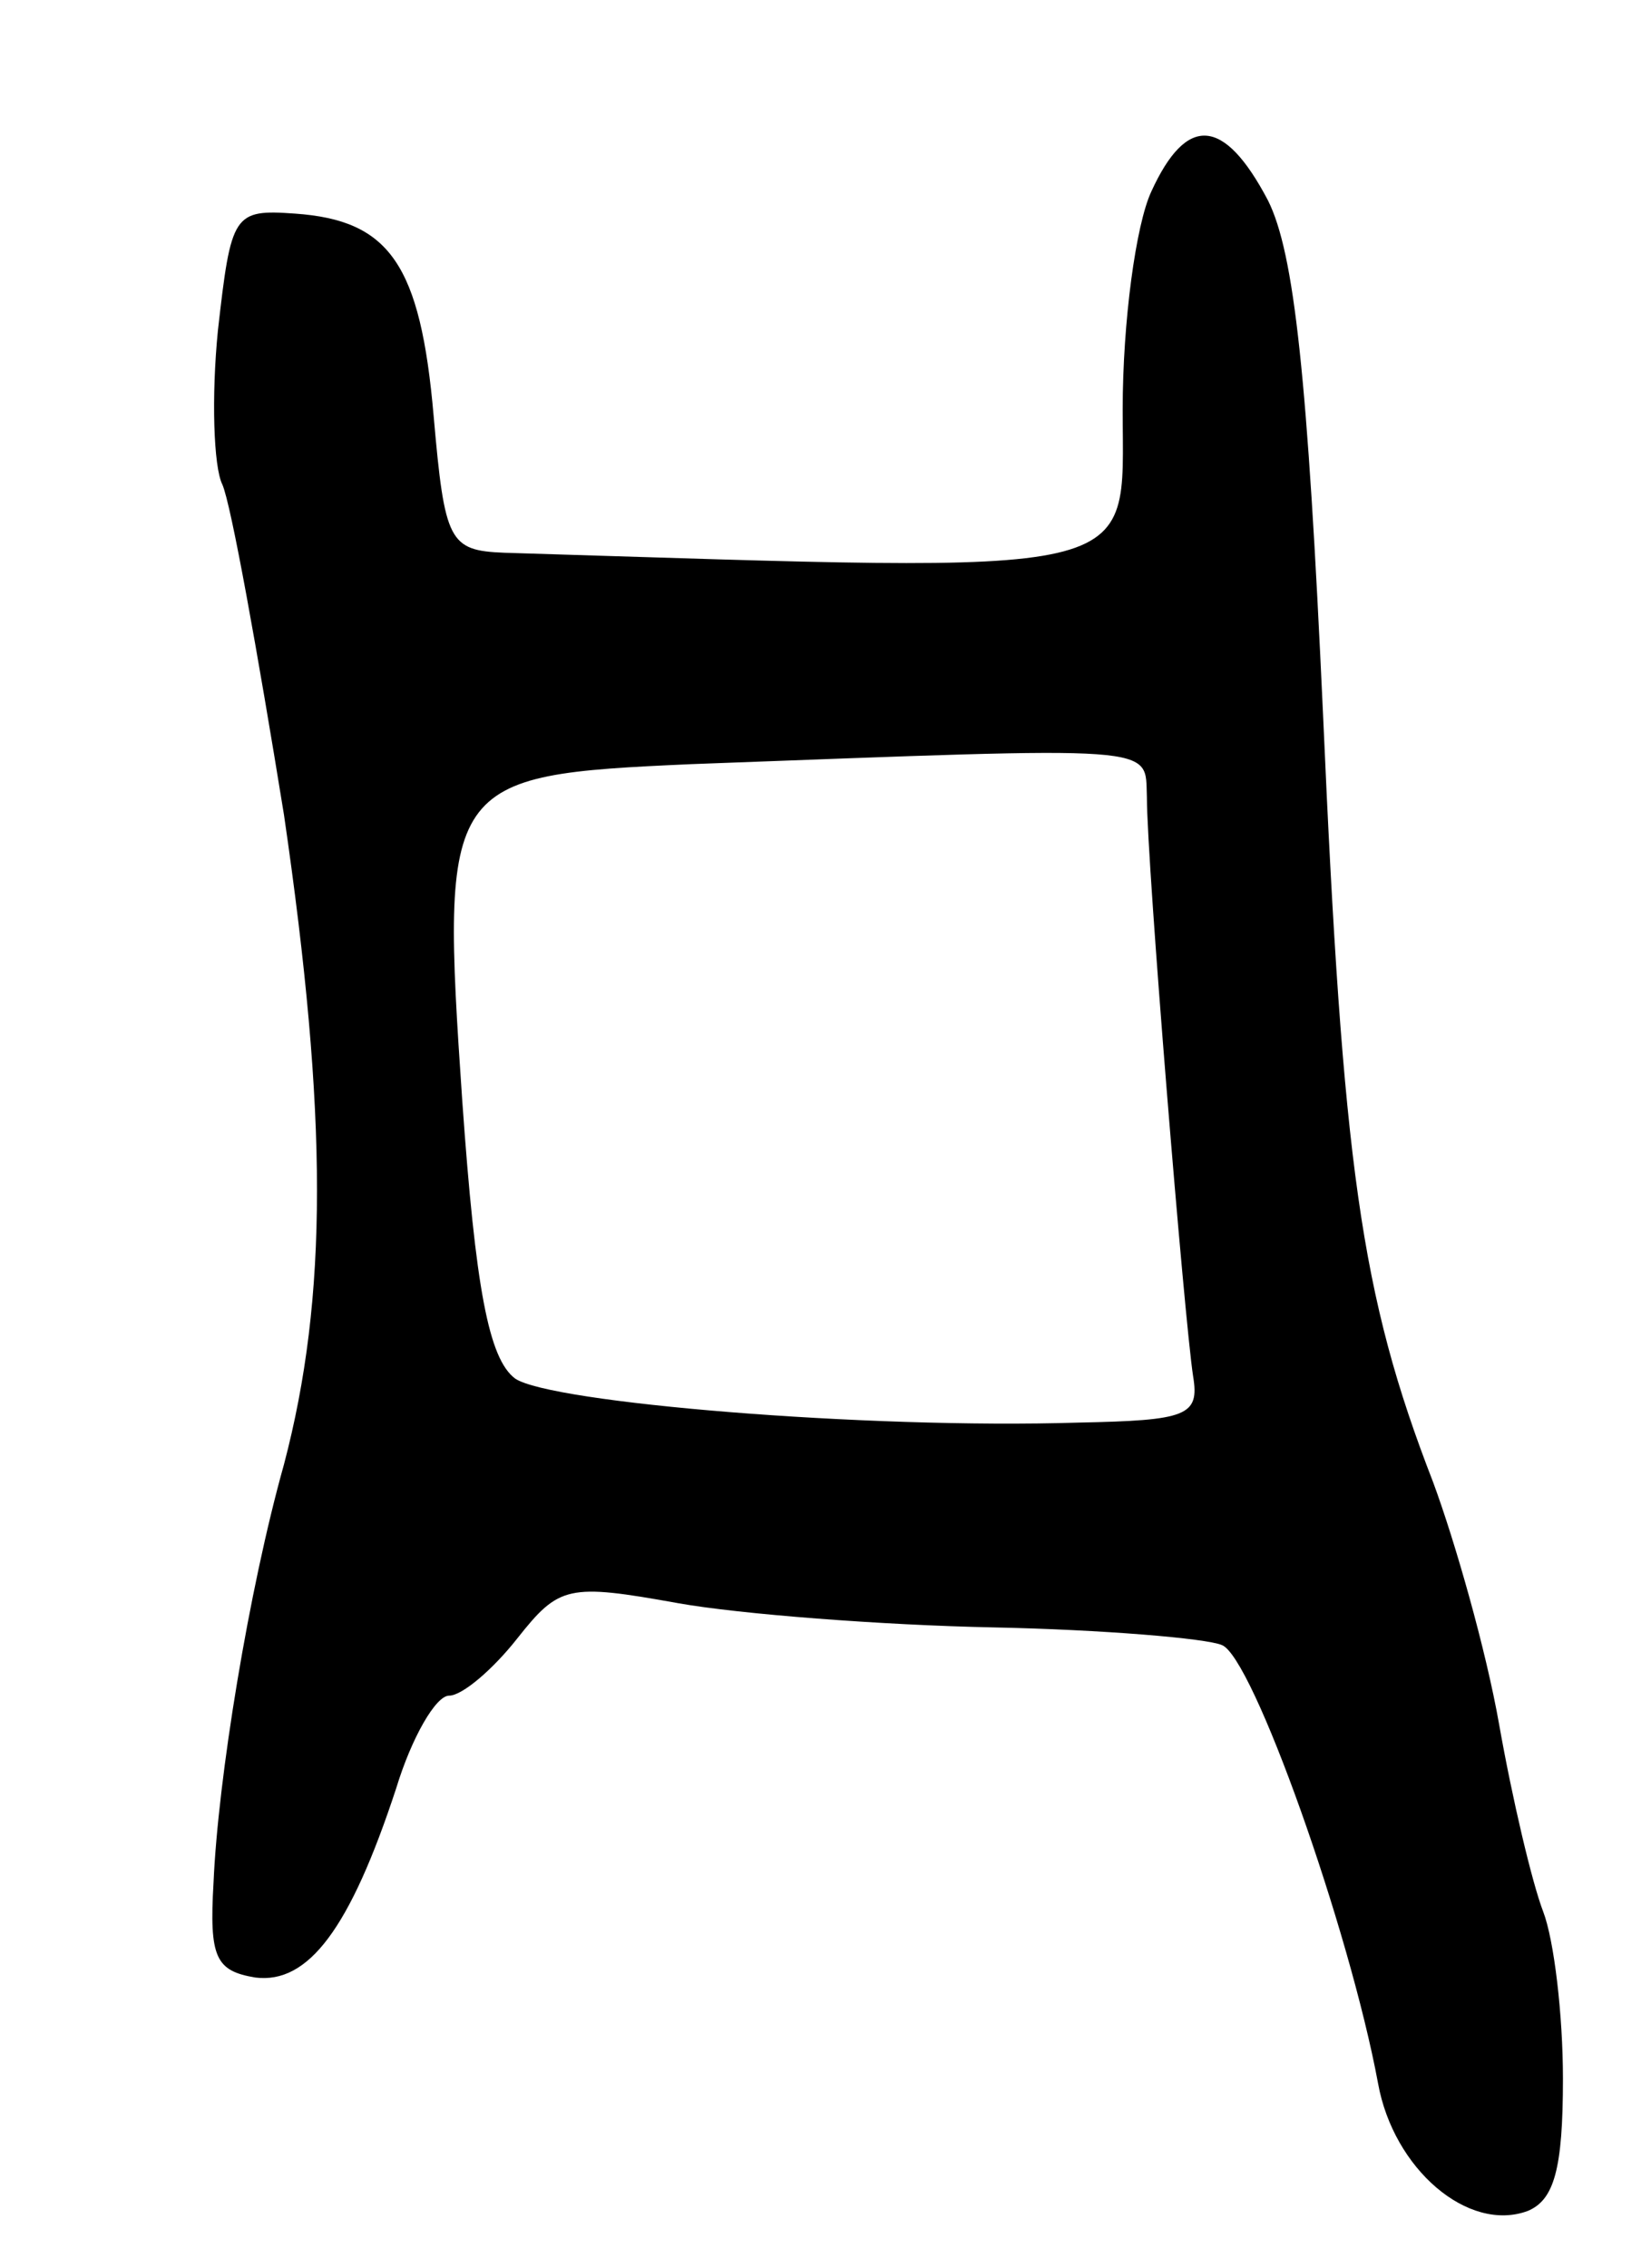 <svg version="1.0" xmlns="http://www.w3.org/2000/svg"
 width="75pt" height="103pt" viewBox="0 0 75 103"
 preserveAspectRatio="xMidYMid meet">
<g transform="translate(0,103) scale(0.1,-0.1)"
fill="#000000" stroke="none">
<path d="M523 943 c-7 -15 -13 -59 -13 -99 0 -78 14 -74 -281 -65 -25 1 -27 5
-32 62 -6 69 -20 89 -63 92 -28 2 -29 0 -35 -53 -3 -30 -2 -62 2 -70 4 -9 16
-76 28 -150 20 -137 20 -219 0 -295 -16 -57 -30 -143 -32 -190 -2 -34 1 -40
19 -43 24 -3 43 22 64 86 7 23 18 42 24 42 6 0 20 12 31 26 19 24 23 25 73 16
28 -5 93 -10 143 -11 50 -1 97 -5 104 -8 14 -5 58 -129 71 -199 7 -39 41 -68
68 -58 12 5 16 19 16 60 0 29 -4 63 -9 76 -5 13 -14 51 -20 85 -6 34 -20 83
-30 110 -33 85 -41 144 -50 349 -7 153 -13 209 -25 233 -20 38 -37 39 -53 4z
m-2 -275 c0 -30 17 -237 21 -263 3 -18 -3 -20 -52 -21 -97 -3 -240 9 -256 20
-12 9 -18 41 -24 126 -10 146 -8 148 104 153 216 8 206 9 207 -15z"/>
</g>
</svg>

